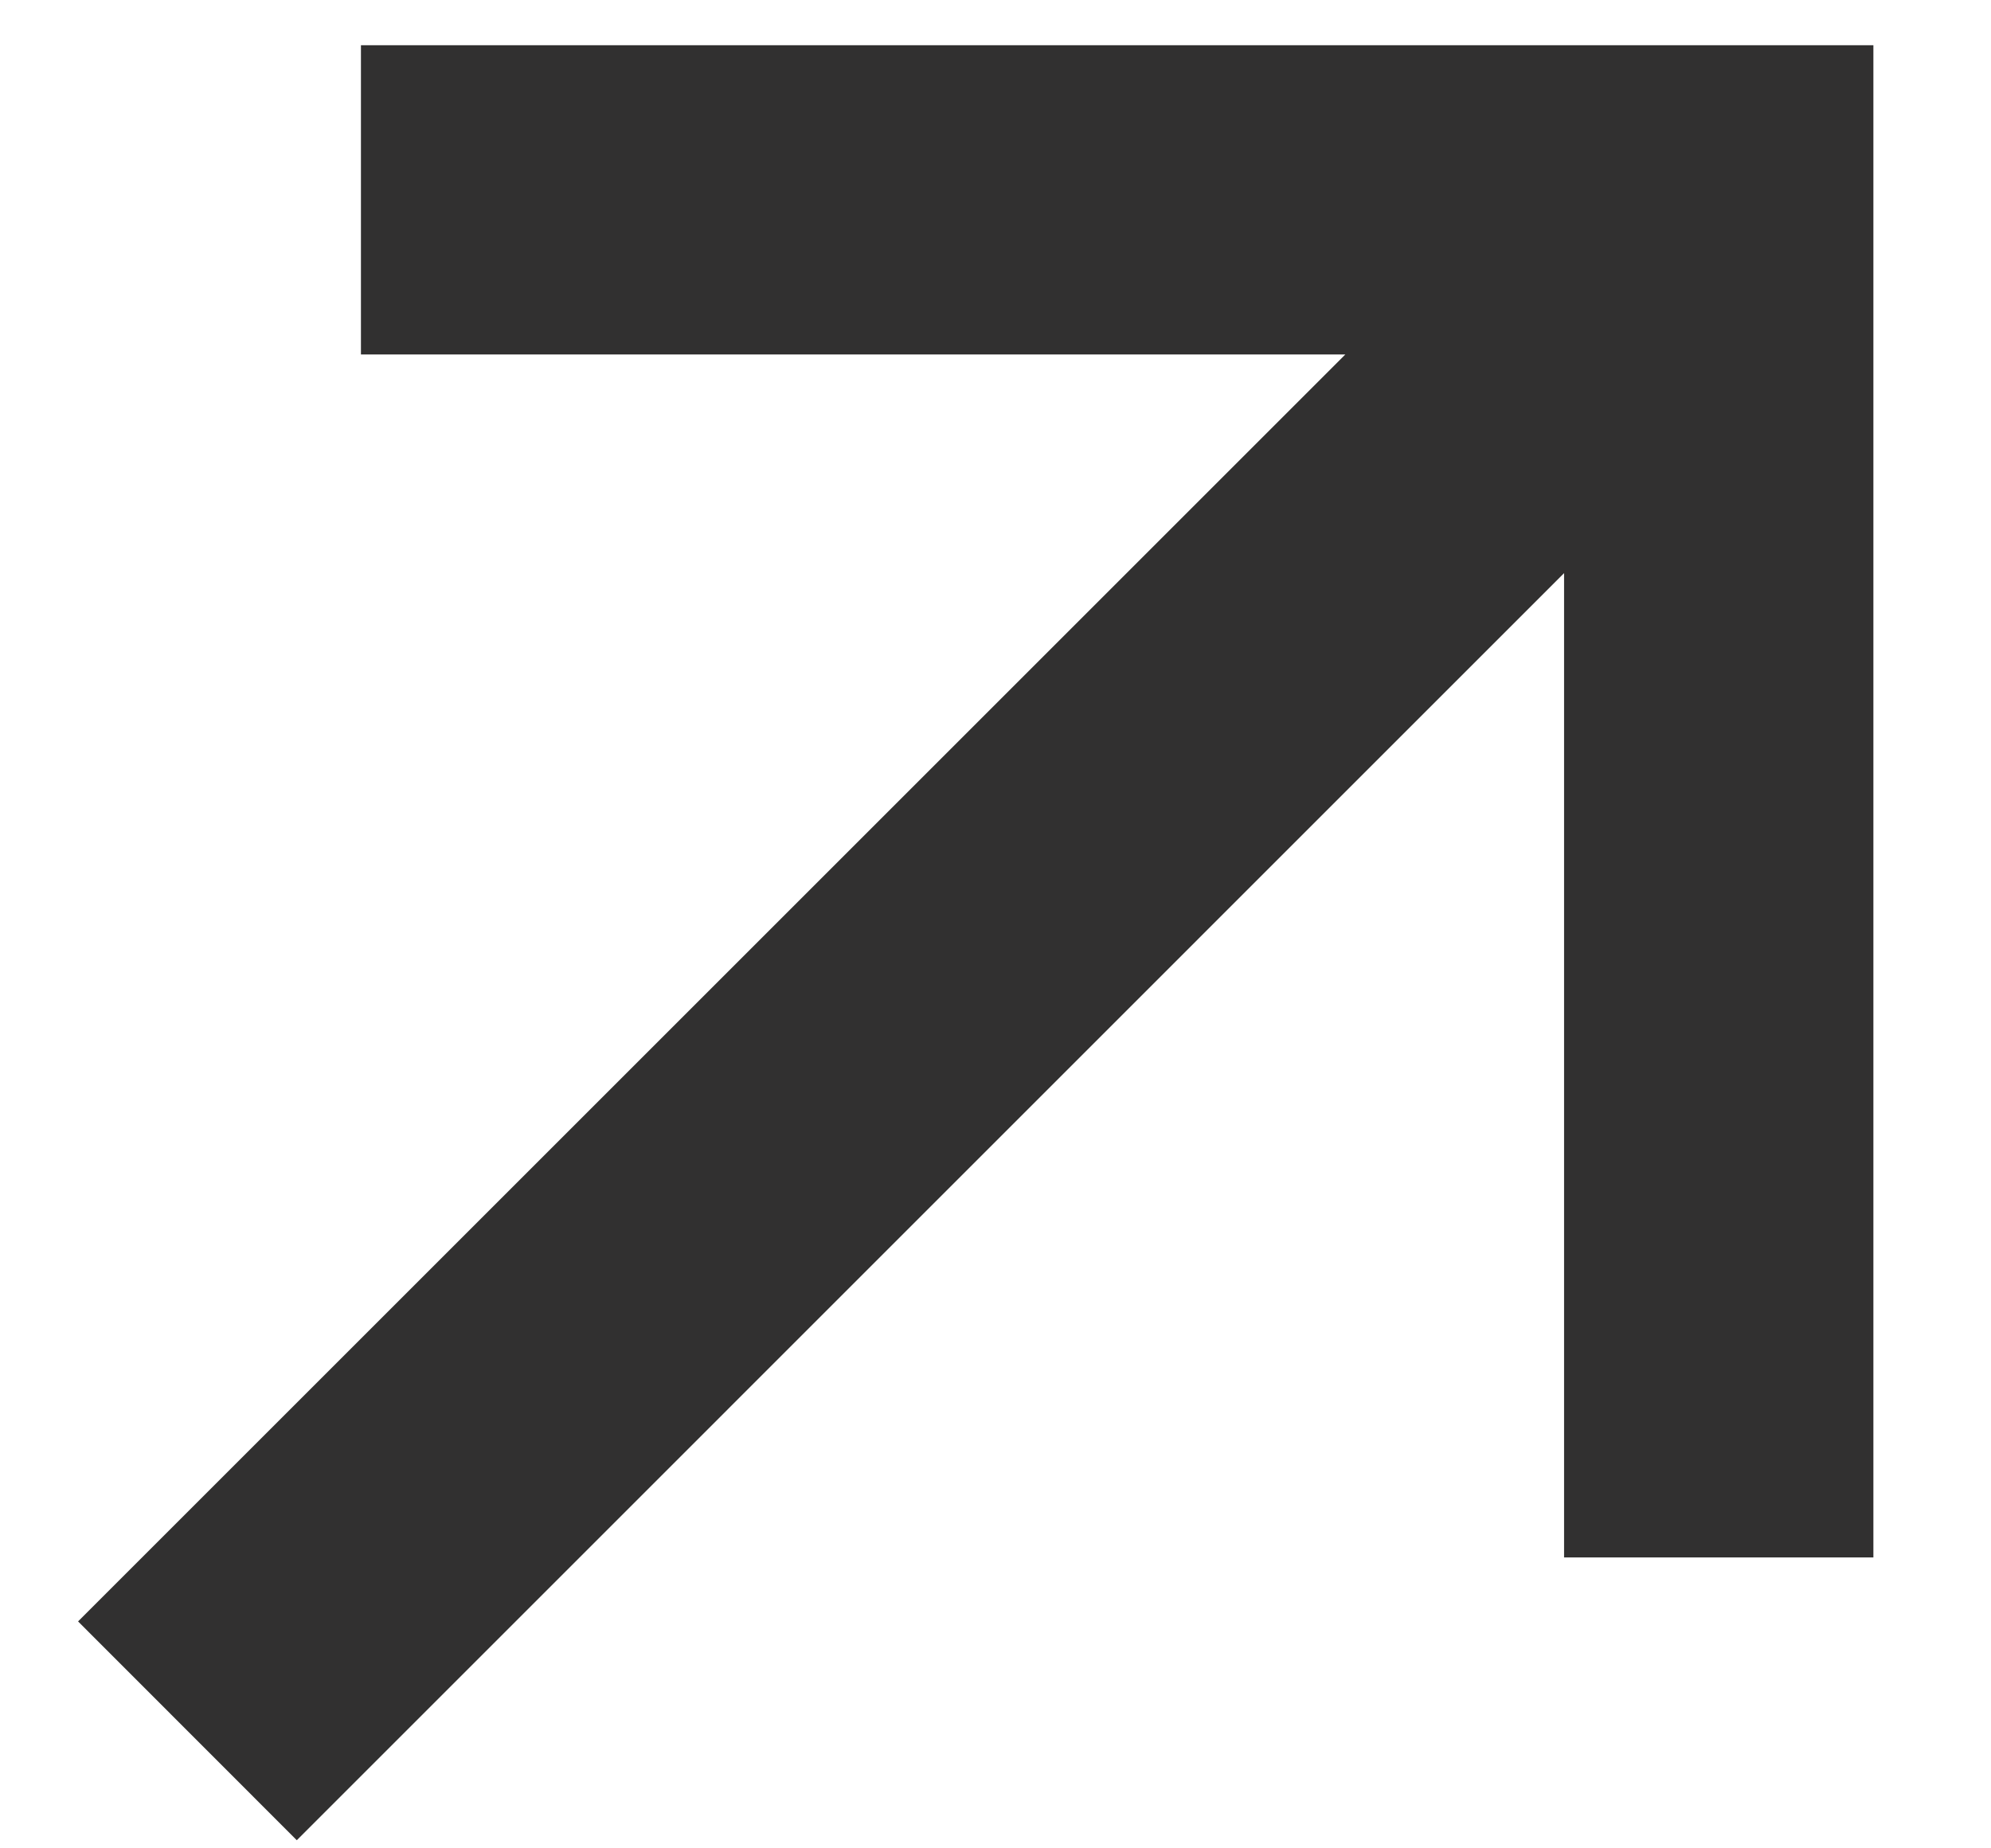 <svg width="14" height="13" viewBox="0 0 14 13" fill="none" xmlns="http://www.w3.org/2000/svg">
<path id="Vector" d="M0.549 11.404L9.46 2.493L2.538 2.493L2.538 0.318H13.173L13.173 10.954L10.998 10.954L10.998 4.031L2.087 12.943L0.549 11.404Z" fill="#313030"/>
</svg>
